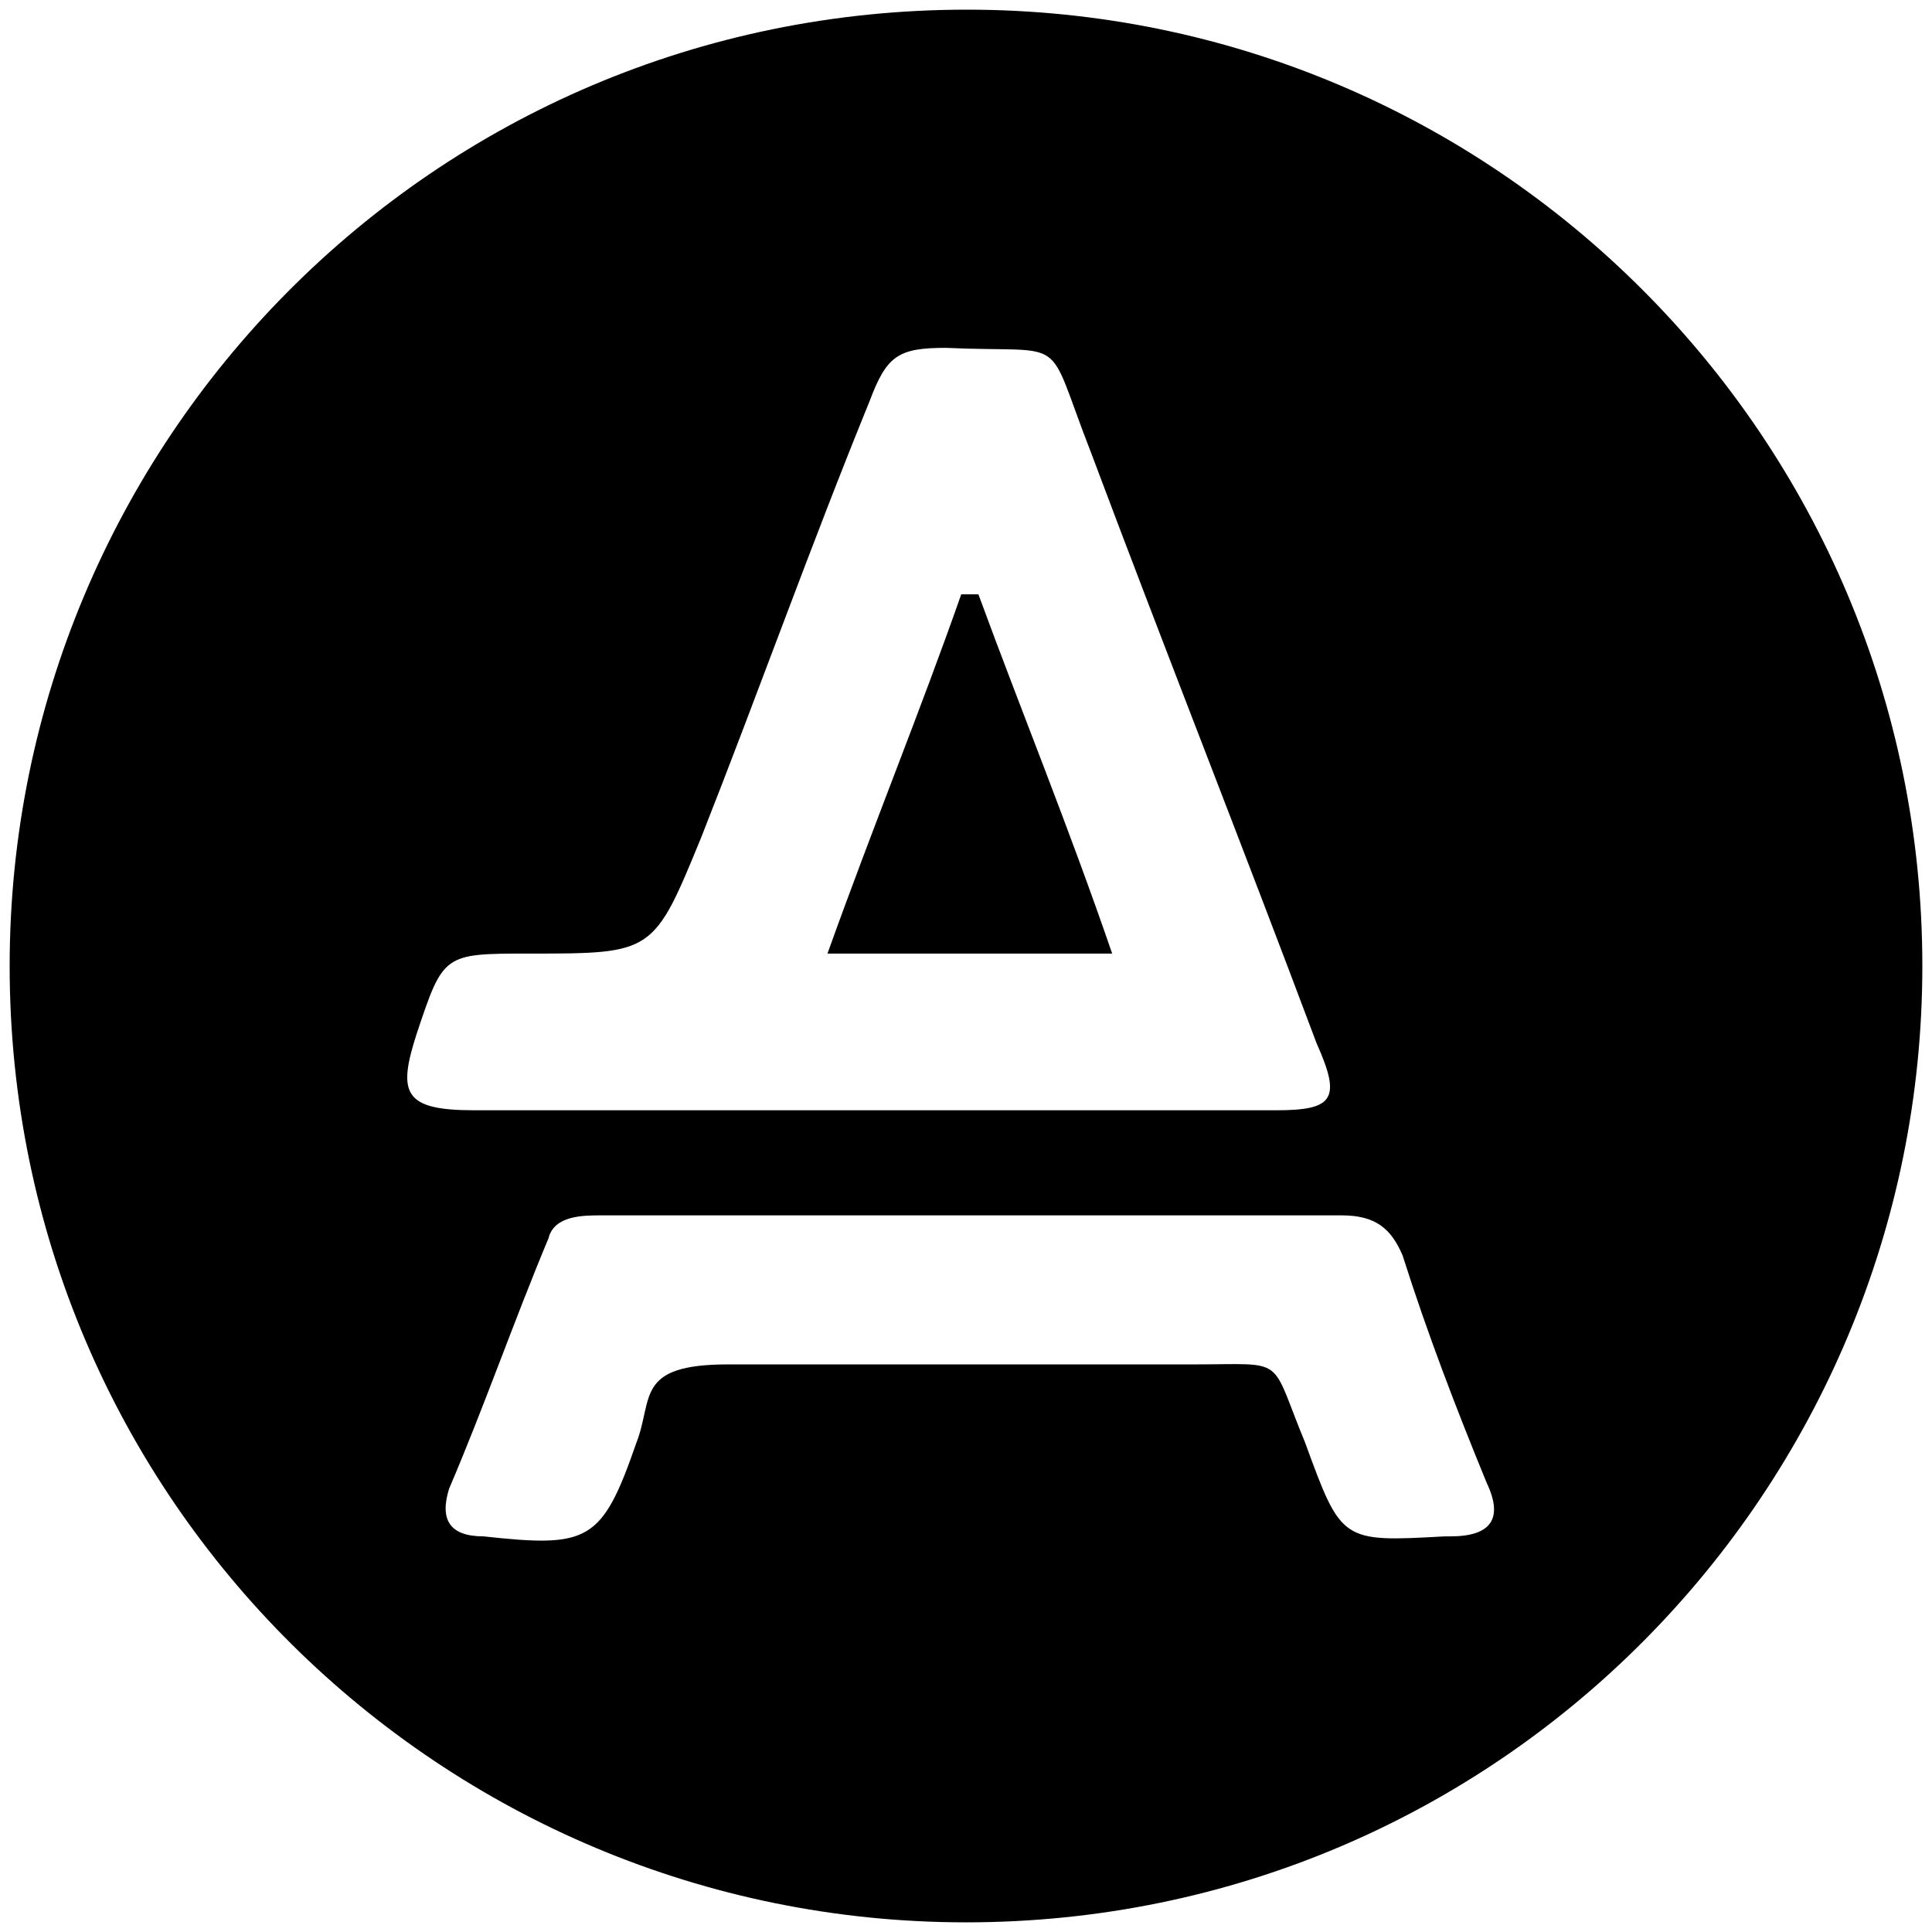<svg xmlns="http://www.w3.org/2000/svg" viewBox="0 0 1000 1000"><path d="M500.496 5c272.968 0 494.507 221.54 494.507 495.002 0 270.495-218.572 495.001-495.001 495.001C229.506 995.003 5 776.431 5 500.002 5 229.506 223.572 5 500.496 5zM215.66 535.112c-9.89 30.66-6.923 39.56 29.67 39.56h415.386c29.67 0 33.627-5.934 20.77-34.615-38.572-102.858-78.132-202.748-116.704-305.606-24.725-63.297-9.89-51.428-75.165-54.396-24.725 0-30.66 3.957-39.56 27.693-30.66 75.165-57.363 150.33-87.034 225.495-24.725 60.33-24.725 60.33-89.011 60.33-44.506 0-44.506 0-58.352 41.539zm16.813 235.385c-4.945 15.824 0 24.725 17.803 24.725 54.395 5.934 61.318 2.967 79.12-48.461 8.902-22.748-.988-40.55 47.473-40.55h241.32c48.462 0 38.571-4.945 57.363 40.55 18.791 51.428 18.791 51.428 72.198 48.461h2.967c20.77 0 27.692-8.9 18.791-27.692-15.824-38.572-30.66-77.143-43.517-117.693-5.934-13.846-13.846-20.769-31.648-20.769H311.594c-9.89 0-24.725 0-27.692 11.868-17.802 42.528-33.626 88.022-51.429 129.561zm195.825-276.924c23.736-66.264 48.462-126.594 69.231-185.935h8.901c21.759 59.341 46.484 119.671 69.231 185.935z"/></svg>